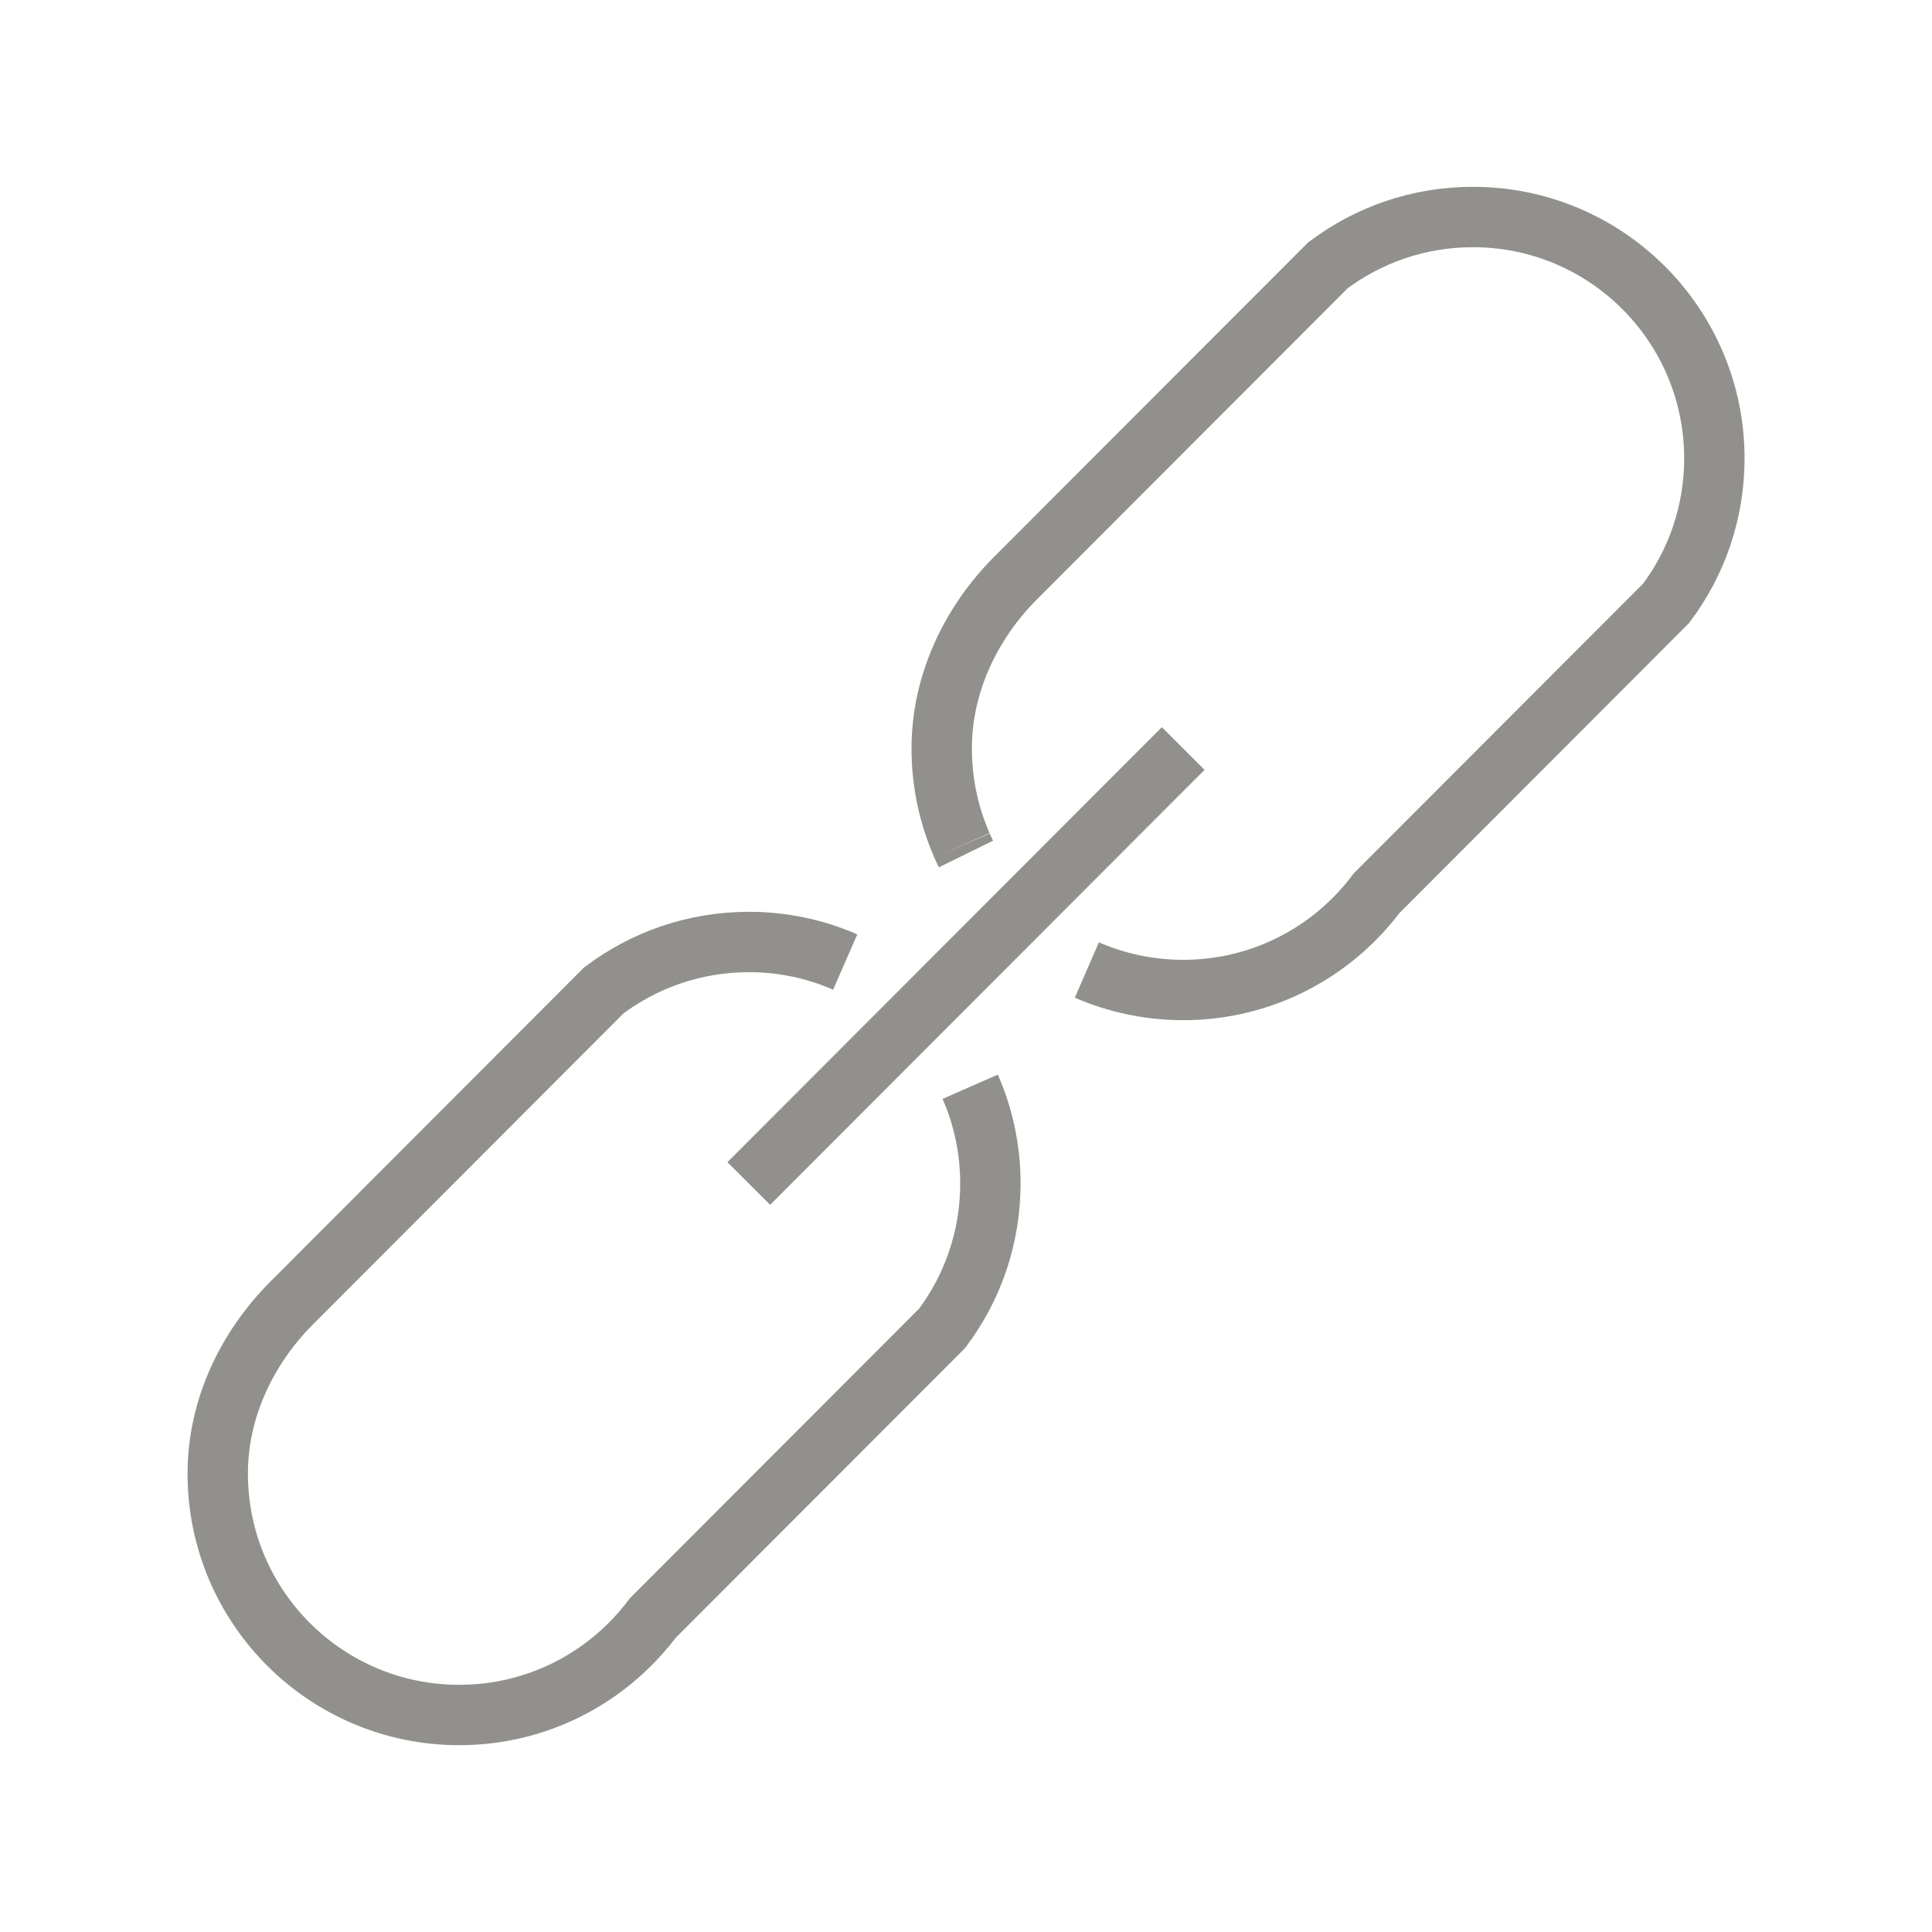 <!-- Generated by IcoMoon.io -->
<svg version="1.1" xmlns="http://www.w3.org/2000/svg" width="40" height="40" viewBox="0 0 40 40">
<title>li-basic_link</title>
<path fill="none" stroke-linejoin="miter" stroke-linecap="butt" stroke-miterlimit="10" stroke-width="1.25" stroke="#91908d" d="M22.502 20.083c0.612 0.266 1.288 0.414 1.999 0.414 1.636-0.001 3.087-0.788 3.999-2.003l5.996-6.004c0.627-0.836 0.999-1.876 0.998-3.001-0.001-2.761-2.242-4.999-5.004-4.996-1.126 0.001-2.164 0.374-2.999 1.002l-6.496 6.504c-0.884 0.902-1.499 2.139-1.498 3.501 0.001 0.712 0.15 1.389 0.419 2.001"></path>
<path fill="none" stroke-linejoin="miter" stroke-linecap="butt" stroke-miterlimit="10" stroke-width="1.25" stroke="#91908d" d="M19.916 17.502c0.026 0.061 0.054 0.12 0.083 0.179"></path>
<path fill="none" stroke-linejoin="miter" stroke-linecap="butt" stroke-miterlimit="10" stroke-width="1.25" stroke="#91908d" d="M17.499 19.918c-0.613-0.268-1.289-0.416-1.999-0.415-1.126 0.001-2.164 0.374-2.999 1.002l-6.495 6.505c-0.884 0.902-1.499 2.138-1.498 3.501 0.001 2.761 2.242 4.999 5.004 4.996 1.636-0.001 3.087-0.788 3.999-2.003l5.996-6.004c0.628-0.836 0.999-1.876 0.998-3.001-0.001-0.711-0.149-1.387-0.418-1.999"></path>
<path fill="none" stroke-linejoin="miter" stroke-linecap="butt" stroke-miterlimit="10" stroke-width="1.25" stroke="#91908d" d="M15.503 24.503l8.994-9.006"></path>
</svg>
